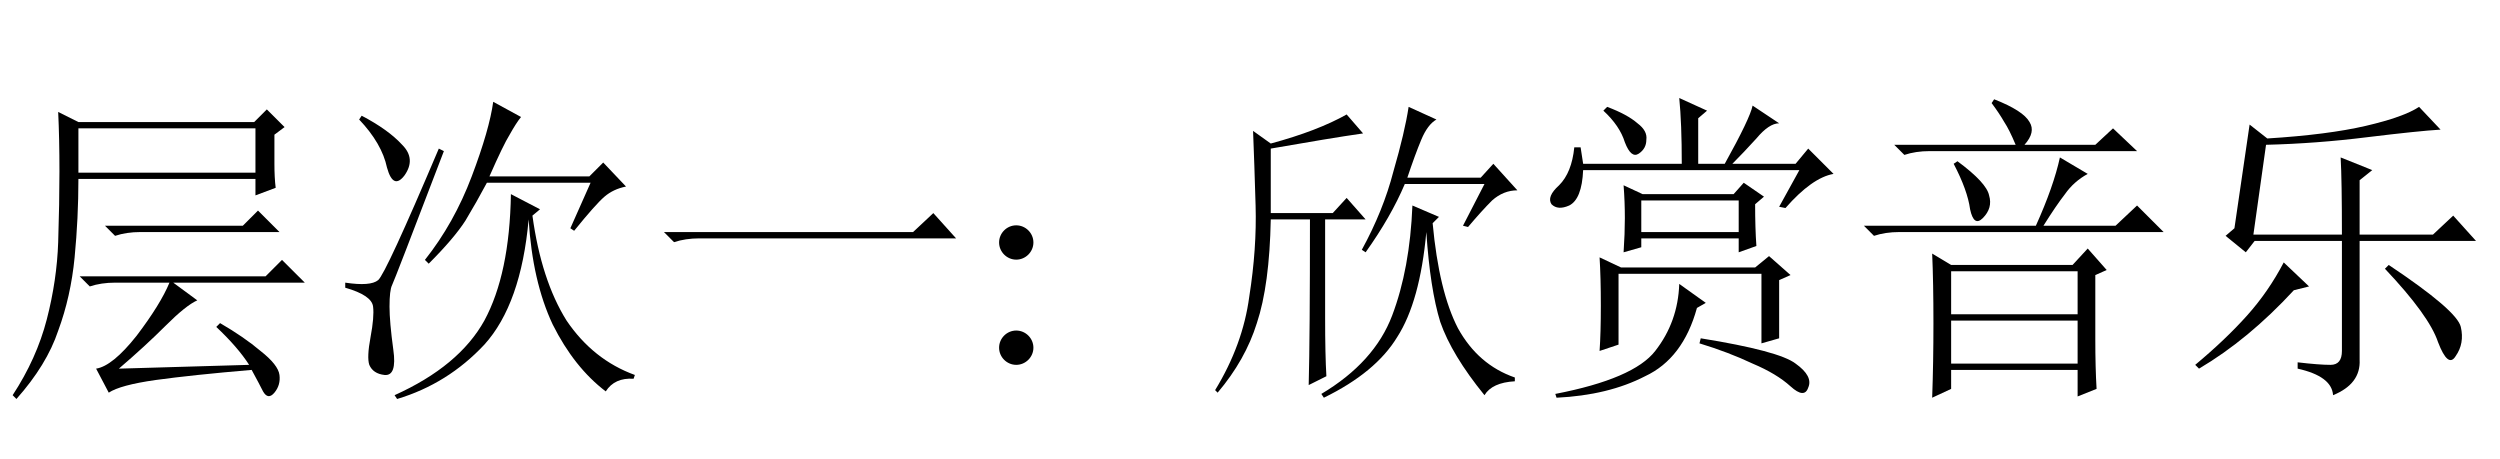 <?xml version='1.0' encoding='UTF-8'?>
<!-- This file was generated by dvisvgm 2.8.1 -->
<svg version='1.1' xmlns='http://www.w3.org/2000/svg' xmlns:xlink='http://www.w3.org/1999/xlink' width='81.081pt' height='14.878pt' viewBox='-72 -75.179 81.081 14.878'>
<defs>
<path id='g0-980' d='M.533-4.307L.861-3.979Q1.23-4.102 1.682-4.102H10.008L9.27-4.922L8.613-4.307H.533Z'/>
<path id='g0-1060' d='M5.373-4.225H2.502L2.912-7.137Q4.553-7.178 6.193-7.383Q7.875-7.588 8.572-7.629L7.875-8.367Q7.383-8.039 6.152-7.752T2.953-7.342L2.379-7.793L1.887-4.43L1.6-4.184L2.256-3.65L2.543-4.02H5.373V-.451Q5.373 0 5.004 0T3.937-.082V.123Q5.045 .369 5.086 .984Q5.988 .615 5.947-.164V-4.02H9.721L8.982-4.84L8.326-4.225H5.947V-5.988L6.357-6.316L5.332-6.727Q5.373-5.988 5.373-4.225ZM3.814-2.42L4.307-2.543L3.486-3.322Q2.994-2.379 2.297-1.6T.615 0L.738 .123Q2.338-.82 3.814-2.42ZM6.891-3.24L6.768-3.117Q8.203-1.6 8.49-.738Q8.818 .123 9.064-.287Q9.352-.697 9.229-1.23T6.891-3.24Z'/>
<path id='g0-4630' d='M3.404-4.512L3.732-4.184Q4.102-4.307 4.553-4.307H9.064L8.367-5.004L7.875-4.512H3.404ZM7.137-1.354L7.014-1.23Q7.711-.574 8.08 0L3.855 .123Q4.717-.615 5.373-1.271T6.398-2.092L5.619-2.666H9.885L9.146-3.404L8.613-2.871H2.584L2.912-2.543Q3.281-2.666 3.732-2.666H5.496Q5.209-1.969 4.43-.943Q3.65 .041 3.117 .123L3.527 .902Q3.896 .656 5.045 .492Q6.234 .328 8.162 .164Q8.408 .615 8.531 .861Q8.695 1.148 8.9 .902T9.064 .328T8.449-.451Q7.916-.902 7.137-1.354ZM2.543-7.67H8.285V-6.234H2.543V-7.67ZM.41 .984L.533 1.107Q1.518 0 1.887-1.107Q2.297-2.215 2.42-3.486T2.543-6.029H8.285V-5.496L8.941-5.742Q8.9-6.07 8.9-6.521Q8.9-7.014 8.9-7.465L9.229-7.711L8.654-8.285L8.244-7.875H2.543L1.887-8.203Q1.928-7.342 1.928-6.275Q1.928-5.25 1.887-3.979Q1.846-2.748 1.518-1.477T.41 .984Z'/>
<path id='g0-8437' d='M7.998-4.43L8.121-4.348Q8.818-5.209 9.105-5.455T9.803-5.783L9.064-6.562L8.613-6.111H5.373Q5.824-7.137 6.029-7.465Q6.234-7.834 6.398-8.039L5.496-8.531Q5.373-7.629 4.799-6.111T3.281-3.404L3.404-3.281Q4.225-4.102 4.594-4.676Q4.963-5.291 5.291-5.906H8.654L7.998-4.43ZM6.645-4.717Q6.768-2.707 7.424-1.312Q8.121 .082 9.146 .861Q9.434 .41 10.049 .451L10.09 .328Q8.736-.164 7.875-1.436Q7.055-2.748 6.768-4.84L7.014-5.045L6.07-5.537Q6.029-2.953 5.209-1.436Q4.389 .041 2.297 .984L2.379 1.107Q4.02 .615 5.209-.656Q6.398-1.969 6.645-4.717ZM1.23-8.08L1.148-7.957Q1.887-7.178 2.051-6.398Q2.256-5.66 2.625-6.152Q2.994-6.686 2.543-7.137Q2.092-7.629 1.23-8.08ZM.697-2.666V-2.502Q1.559-2.256 1.6-1.887Q1.641-1.559 1.518-.902T1.477 0Q1.6 .287 1.969 .328Q2.379 .369 2.256-.492Q2.133-1.395 2.133-1.887Q2.133-2.42 2.215-2.584T3.896-6.932L3.732-7.014Q2.01-2.953 1.764-2.748T.697-2.666Z'/>
<path id='g0-8439' d='M6.604-8.367Q6.48-7.547 6.111-6.275Q5.783-5.004 5.086-3.732L5.209-3.65Q6.029-4.799 6.48-5.865H9.064L8.367-4.512L8.531-4.471Q8.982-5.004 9.311-5.332Q9.68-5.66 10.131-5.66L9.352-6.521L8.941-6.07H6.562Q6.809-6.809 7.014-7.301T7.506-7.957L6.604-8.367ZM7.588-4.799L6.727-5.168Q6.645-3.117 6.07-1.6T3.773 .943L3.855 1.066Q5.537 .246 6.234-.902Q6.973-2.051 7.178-4.307Q7.301-2.461 7.629-1.395Q7.998-.328 9.064 .984Q9.311 .574 10.049 .533V.41Q8.859 0 8.203-1.189Q7.588-2.379 7.383-4.594L7.588-4.799ZM3.896-1.518V-4.717H5.209L4.594-5.414L4.143-4.922H2.133V-7.014Q3.117-7.178 3.814-7.301Q4.553-7.424 5.127-7.506L4.594-8.121Q3.65-7.588 2.133-7.178L1.559-7.588Q1.6-6.562 1.641-5.168T1.436-2.215Q1.23-.656 .328 .82L.41 .902Q1.312-.164 1.682-1.354Q2.092-2.584 2.133-4.717H3.404Q3.404-.902 3.363 .656L3.937 .369Q3.896-.328 3.896-1.518Z'/>
<path id='g0-17187' d='M2.543-8.367L2.42-8.244Q2.953-7.752 3.117-7.219Q3.322-6.686 3.568-6.85T3.814-7.301Q3.855-7.588 3.527-7.834Q3.199-8.121 2.543-8.367ZM8.121-5.127L8.326-5.086Q9.187-6.07 9.885-6.193L9.064-7.014L8.654-6.521H6.604Q6.973-6.891 7.383-7.342Q7.793-7.834 8.121-7.834L7.26-8.408Q7.178-7.998 6.357-6.521H5.496V-7.998L5.783-8.244L4.881-8.654Q4.963-7.834 4.963-6.521H1.764L1.682-7.055H1.477Q1.395-6.234 .984-5.824Q.574-5.455 .738-5.209Q.943-5.004 1.312-5.168Q1.723-5.373 1.764-6.316H8.777L8.121-5.127ZM8.121-2.748L8.49-2.912L7.793-3.527L7.342-3.158H2.994L2.297-3.486Q2.338-2.83 2.338-1.928T2.297-.451L2.912-.656V-2.953H7.547V-.697L8.121-.861V-2.748ZM4.881-2.625Q4.84-1.395 4.102-.451Q3.404 .451 .861 .943L.902 1.066Q2.584 .984 3.773 .369Q5.004-.205 5.455-1.846L5.742-2.01L4.881-2.625ZM5.537-.697Q6.48-.41 7.26-.041Q8.039 .287 8.49 .697T9.064 .738Q9.229 .369 8.654-.041Q8.121-.451 5.578-.861L5.537-.697ZM3.65-5.332H6.809V-4.307H3.65V-5.332ZM3.076-5.824Q3.117-5.291 3.117-4.758Q3.117-4.266 3.076-3.65L3.65-3.814V-4.102H6.809V-3.65L7.383-3.855Q7.342-4.43 7.342-5.209L7.629-5.455L6.973-5.906L6.645-5.537H3.691L3.076-5.824Z'/>
<path id='g0-19911' d='M3.199-1.436H7.301V-.041H3.199V-1.436ZM3.404-6.604L3.281-6.521Q3.732-5.66 3.814-5.045Q3.937-4.471 4.225-4.758Q4.553-5.086 4.43-5.496Q4.348-5.906 3.404-6.604ZM1.354-7.137L1.682-6.809Q2.051-6.932 2.502-6.932H9.229L8.449-7.67L7.875-7.137H5.578Q5.947-7.547 5.742-7.875Q5.537-8.244 4.594-8.613L4.512-8.49Q4.758-8.162 4.922-7.875Q5.086-7.629 5.291-7.137H1.354ZM.369-4.512L.697-4.184Q1.066-4.307 1.518-4.307H10.09L9.229-5.168L8.531-4.512H6.193Q6.604-5.168 6.891-5.537Q7.178-5.947 7.629-6.193L6.727-6.727Q6.521-5.783 5.947-4.512H.369ZM2.584-3.609Q2.625-2.666 2.625-1.354Q2.625-.082 2.584 1.066L3.199 .779V.164H7.301V1.025L7.916 .779Q7.875 .082 7.875-.82V-2.912L8.244-3.076L7.629-3.773L7.137-3.24H3.199L2.584-3.609ZM3.199-3.035H7.301V-1.641H3.199V-3.035Z'/>
<path id='g1-44' d='M2.016-3.969C2.016-4.273 1.764-4.525 1.459-4.525S.903-4.273 .903-3.969S1.155-3.412 1.459-3.412S2.016-3.664 2.016-3.969ZM2.016-.556C2.016-.861 1.764-1.113 1.459-1.113S.903-.861 .903-.556S1.155 0 1.459 0S2.016-.252 2.016-.556Z'/>
</defs>
<g id='page1'>
<use x='-72' y='-63.346' xlink:href='#g0-4630'/>
<use x='-61.5' y='-63.346' xlink:href='#g0-8437'/>
<use x='-51' y='-63.346' xlink:href='#g0-980'/>
<use x='-40.5' y='-63.346' xlink:href='#g1-44'/>
<use x='-32.919' y='-63.346' xlink:href='#g0-8439'/>
<use x='-22.419' y='-63.346' xlink:href='#g0-17187'/>
<use x='-11.919' y='-63.346' xlink:href='#g0-19911'/>
<use x='-1.419' y='-63.346' xlink:href='#g0-1060'/>
</g>
</svg>